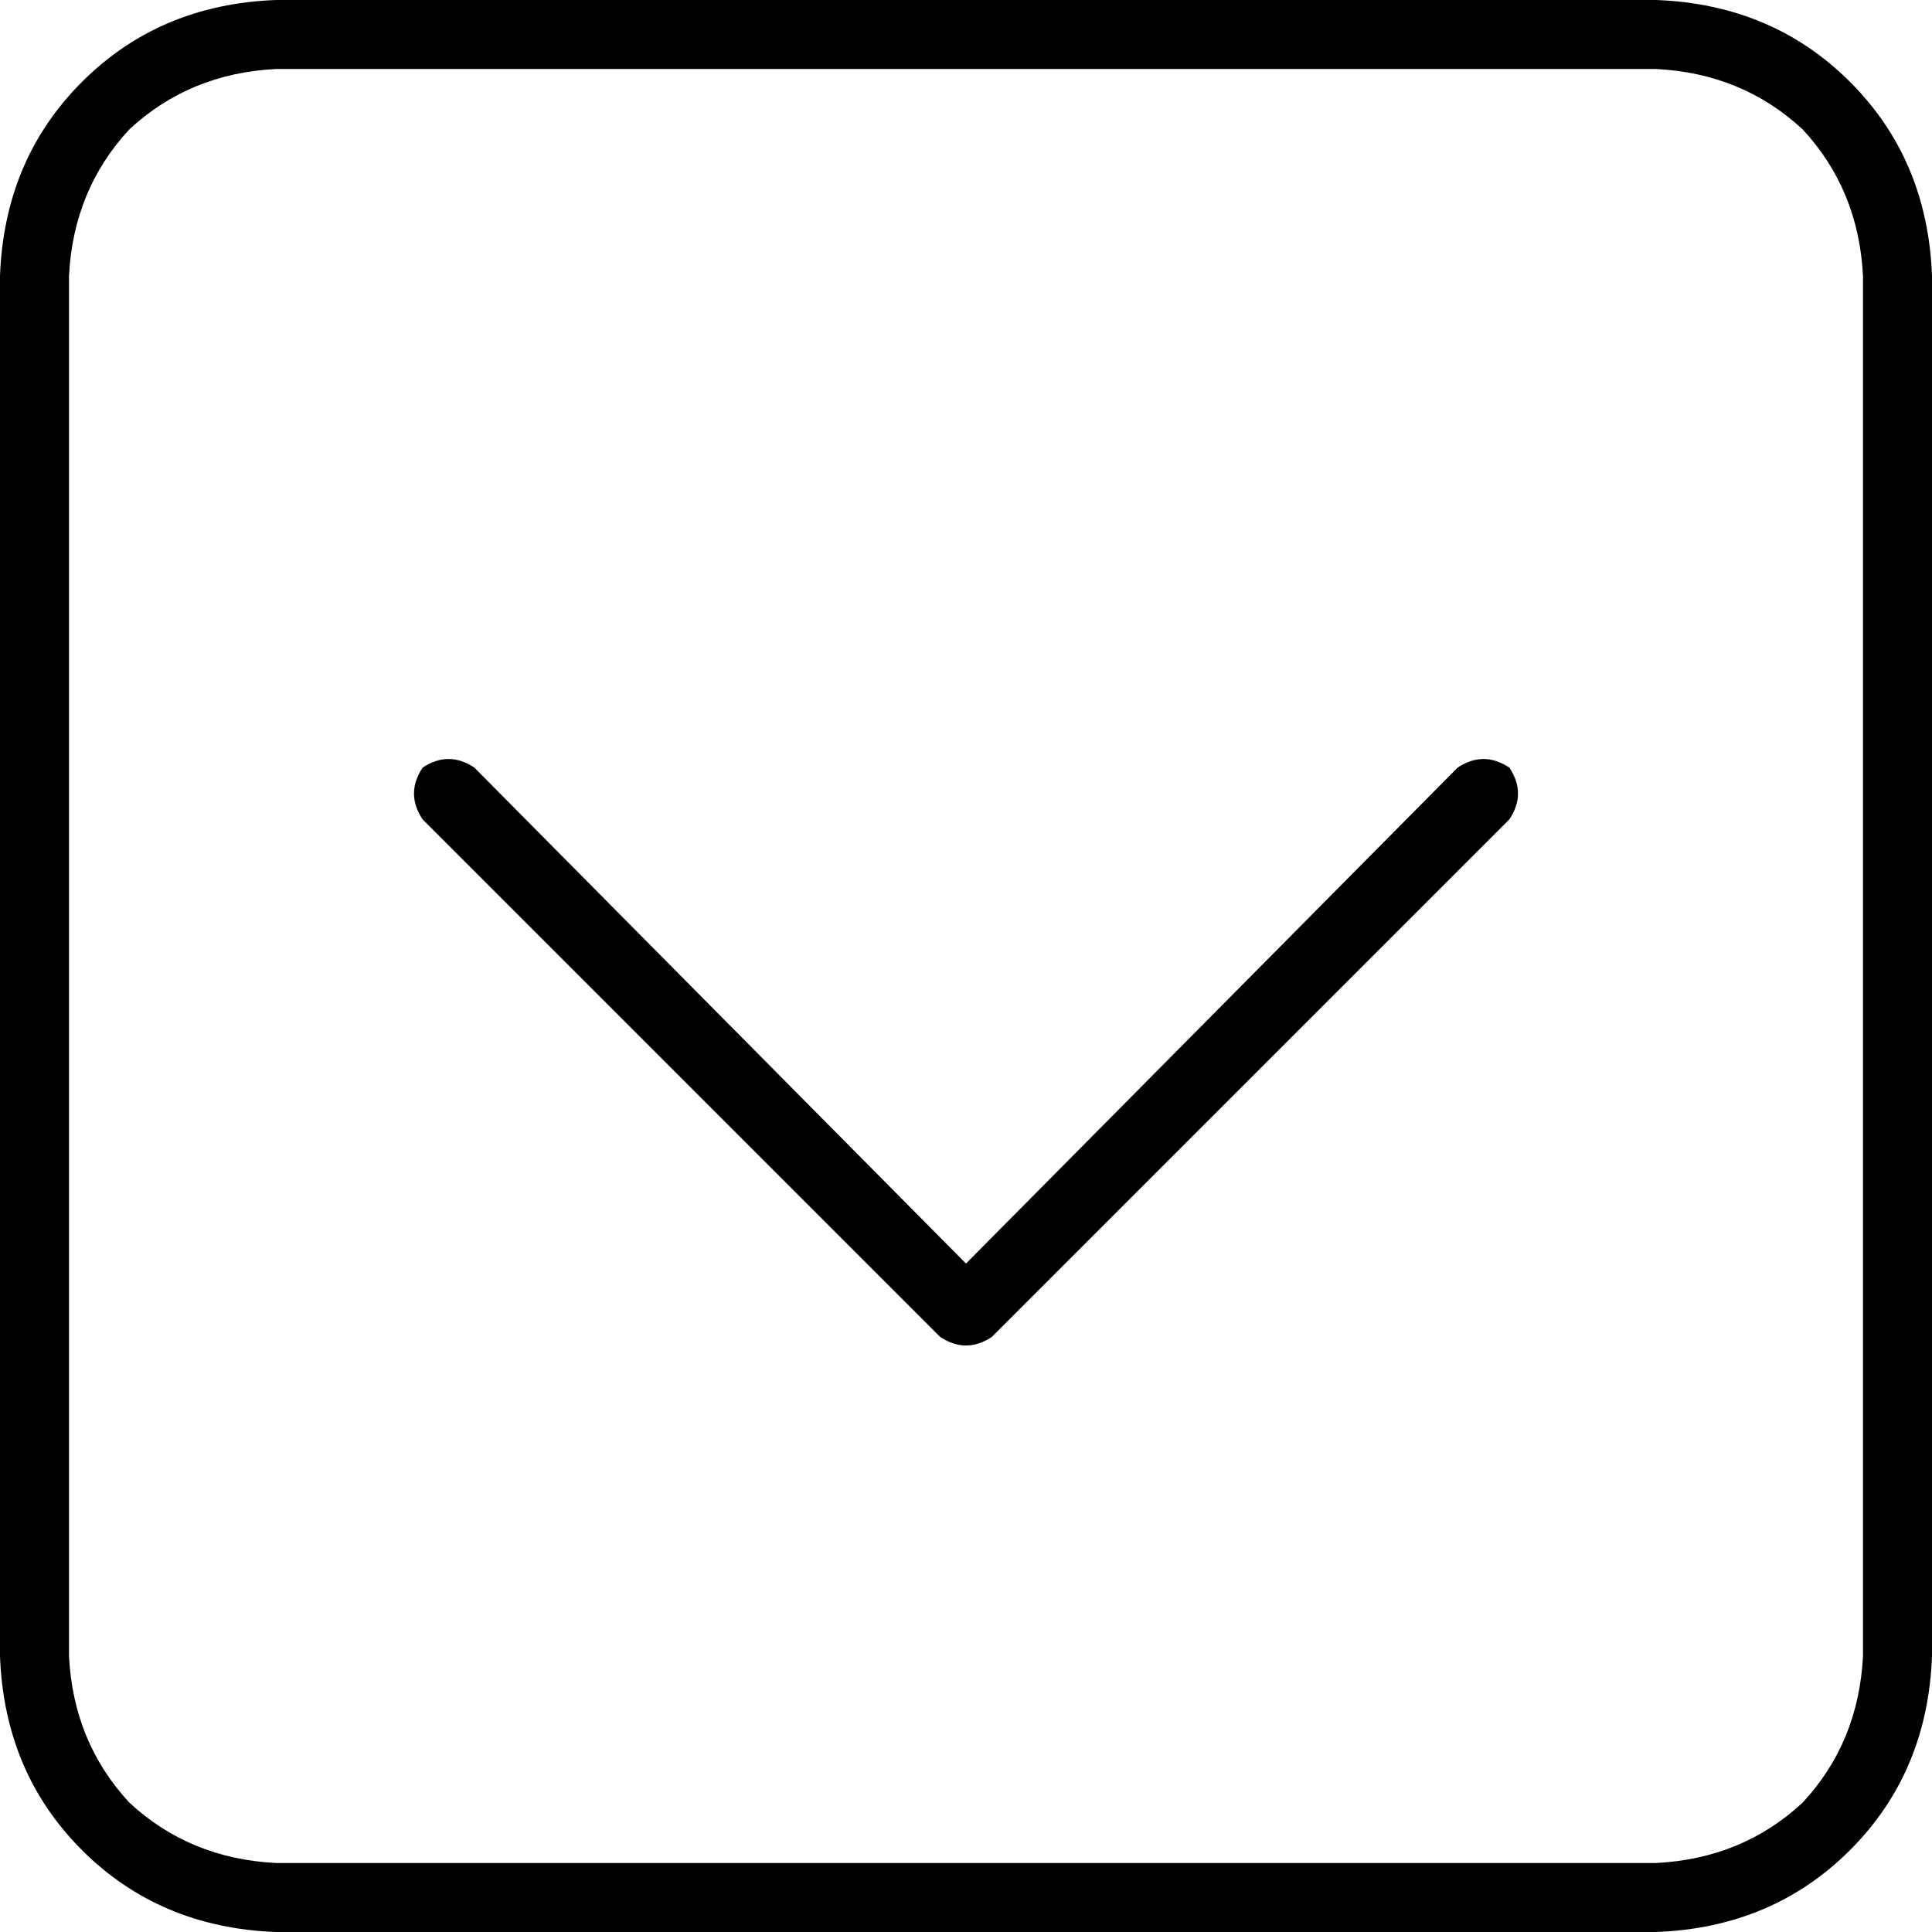 <svg viewBox="0 0 448 448">
  <path
    d="M 64 432 Q 44 431 30 418 L 30 418 Q 17 404 16 384 L 16 64 Q 17 44 30 30 Q 44 17 64 16 L 384 16 Q 404 17 418 30 Q 431 44 432 64 L 432 384 Q 431 404 418 418 Q 404 431 384 432 L 64 432 L 64 432 Z M 0 384 Q 1 411 19 429 L 19 429 Q 37 447 64 448 L 384 448 Q 411 447 429 429 Q 447 411 448 384 L 448 64 Q 447 37 429 19 Q 411 1 384 0 L 64 0 Q 37 1 19 19 Q 1 37 0 64 L 0 384 L 0 384 Z M 230 310 L 350 190 Q 354 184 350 178 Q 344 174 338 178 L 224 293 L 110 178 Q 104 174 98 178 Q 94 184 98 190 L 218 310 Q 224 314 230 310 L 230 310 Z"
  />
</svg>
